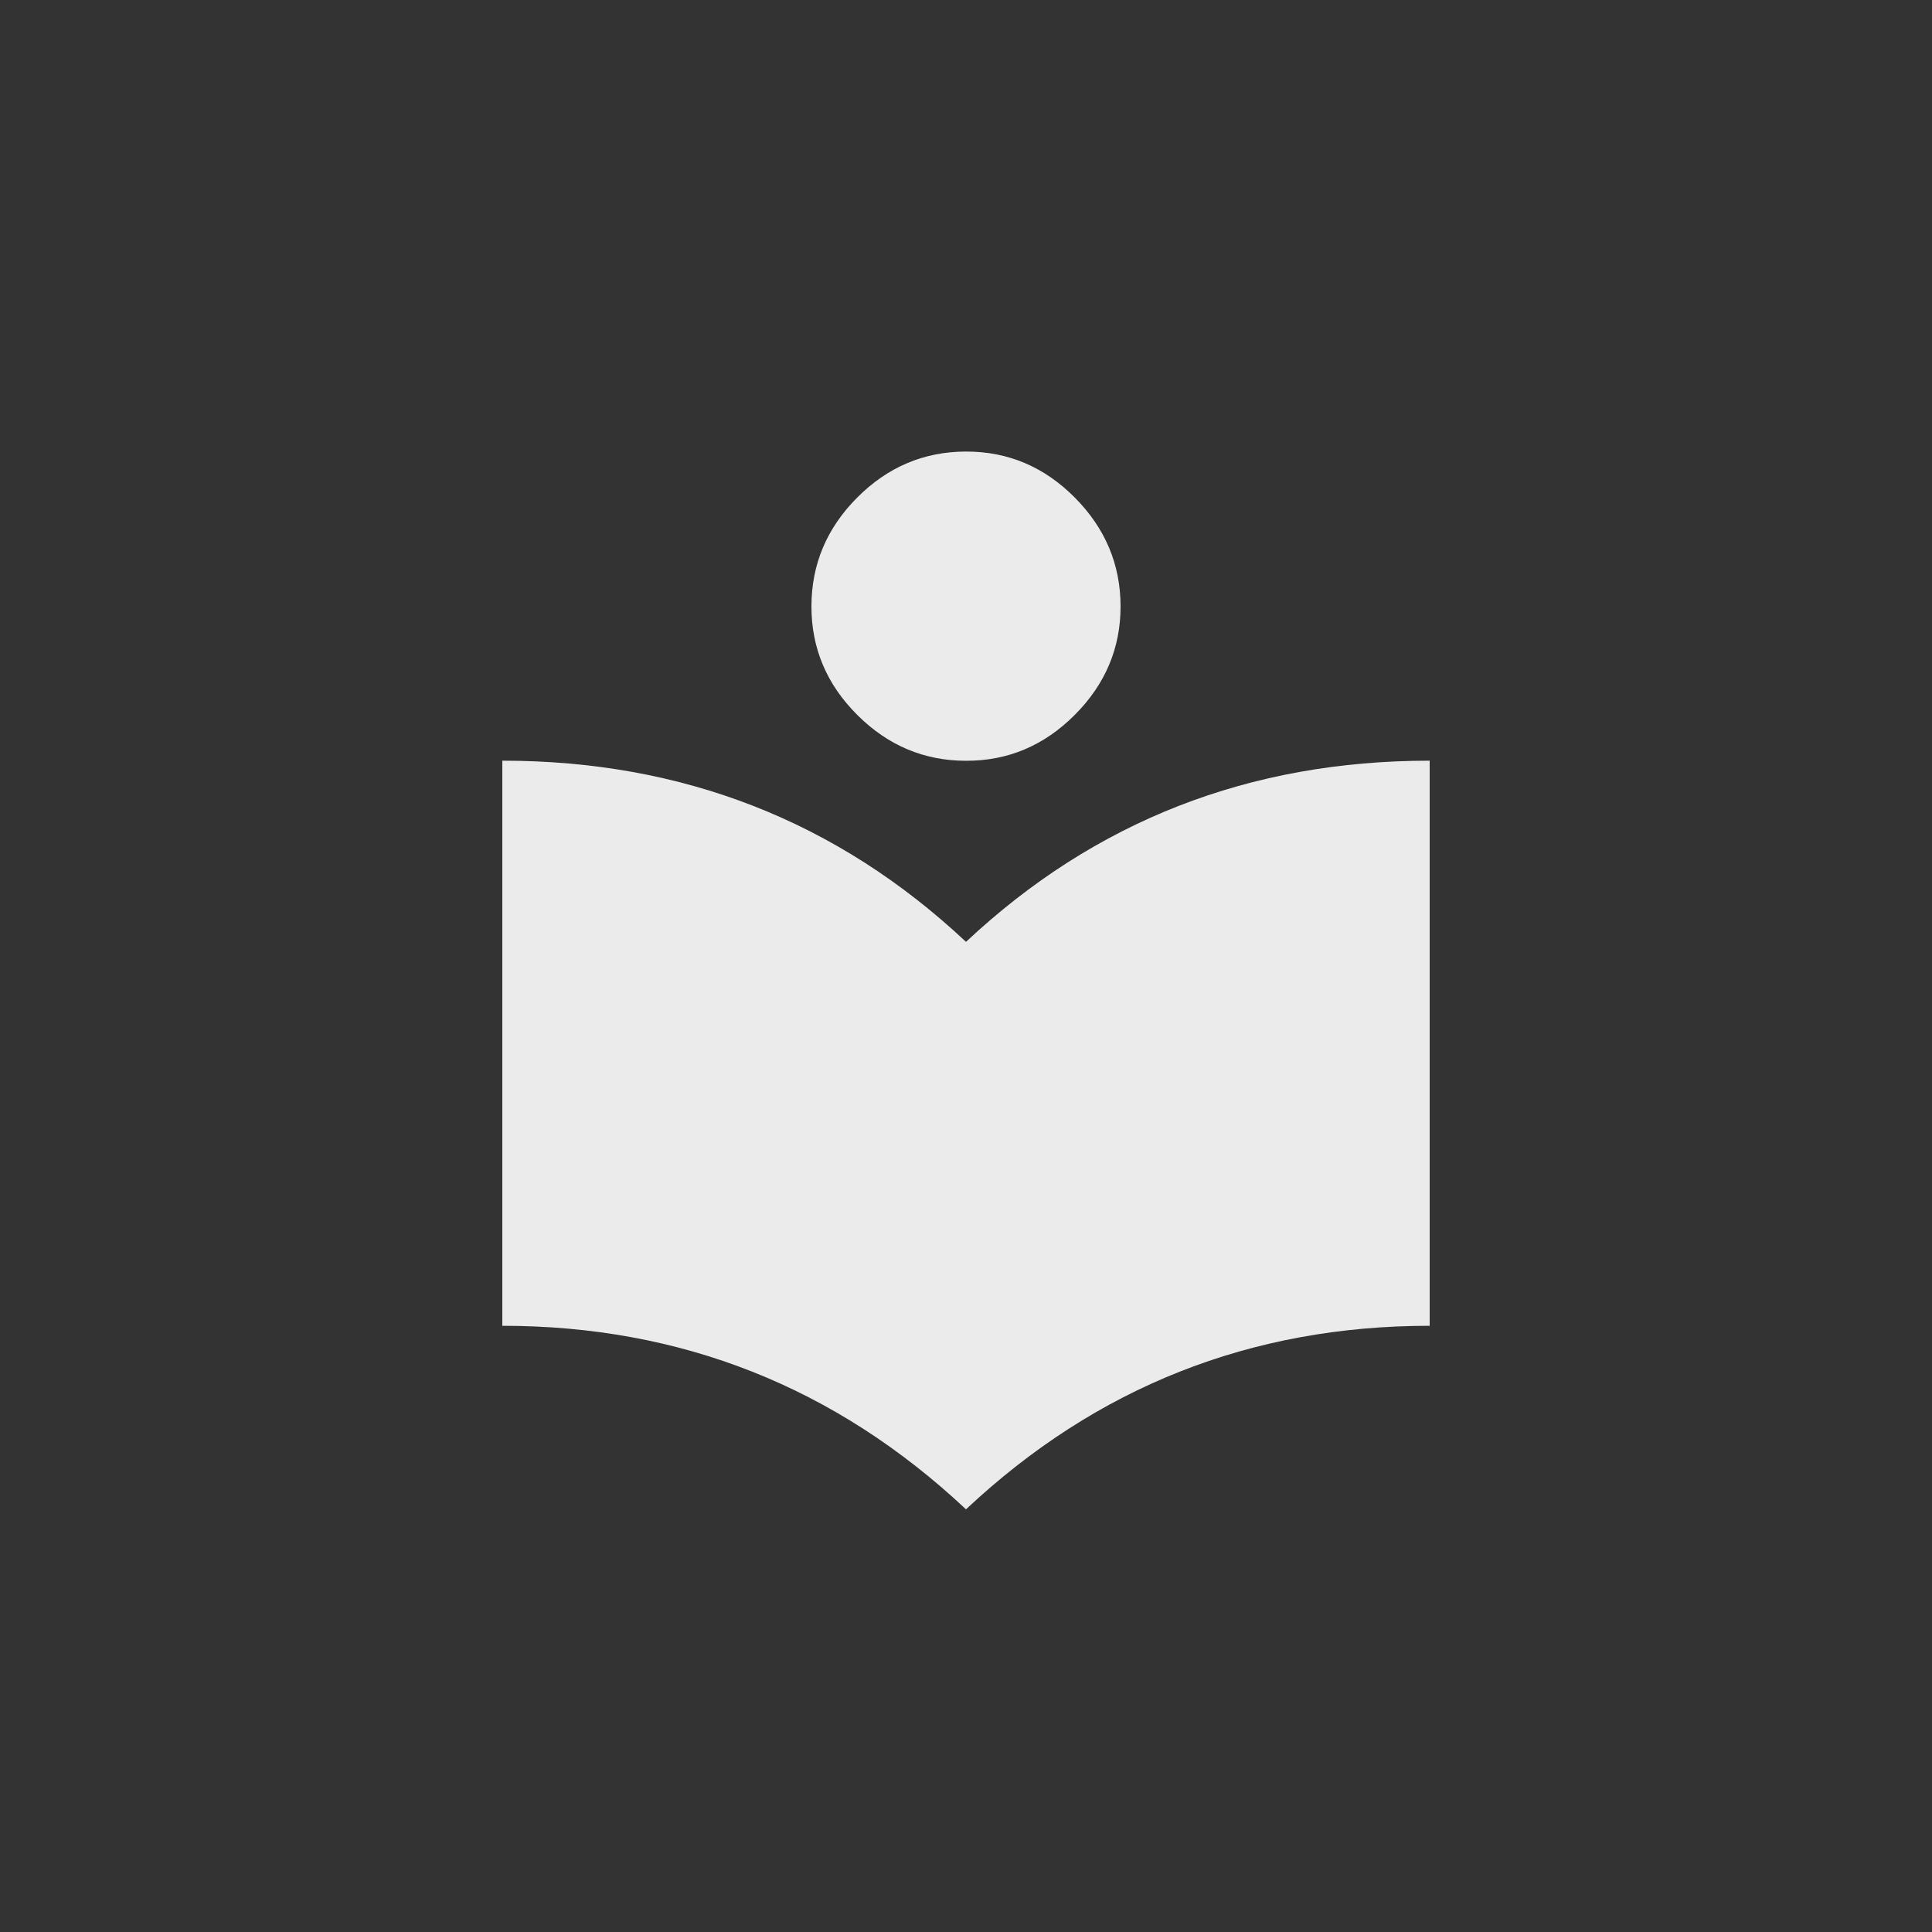 <!-- Generated by IcoMoon.io -->
<svg version="1.1" xmlns="http://www.w3.org/2000/svg" width="40" height="40" viewBox="0 0 40 40">
<rect x="0" y="0" width="40" height="40" fill="#333333" stroke="none"/>
<title>mt-local_library</title>
<path fill="#ebebeb" d="M20 15.751q-1.3 0-2.251-0.949t-0.949-2.251 0.949-2.251 2.251-0.951 2.251 0.951 0.949 2.251-0.949 2.251-2.251 0.949zM20 19.5q4-3.751 9.6-3.751v11.7q-5.551 0-9.6 3.8-4.051-3.8-9.6-3.8v-11.7q5.6 0 9.6 3.751z"></path>
</svg>
